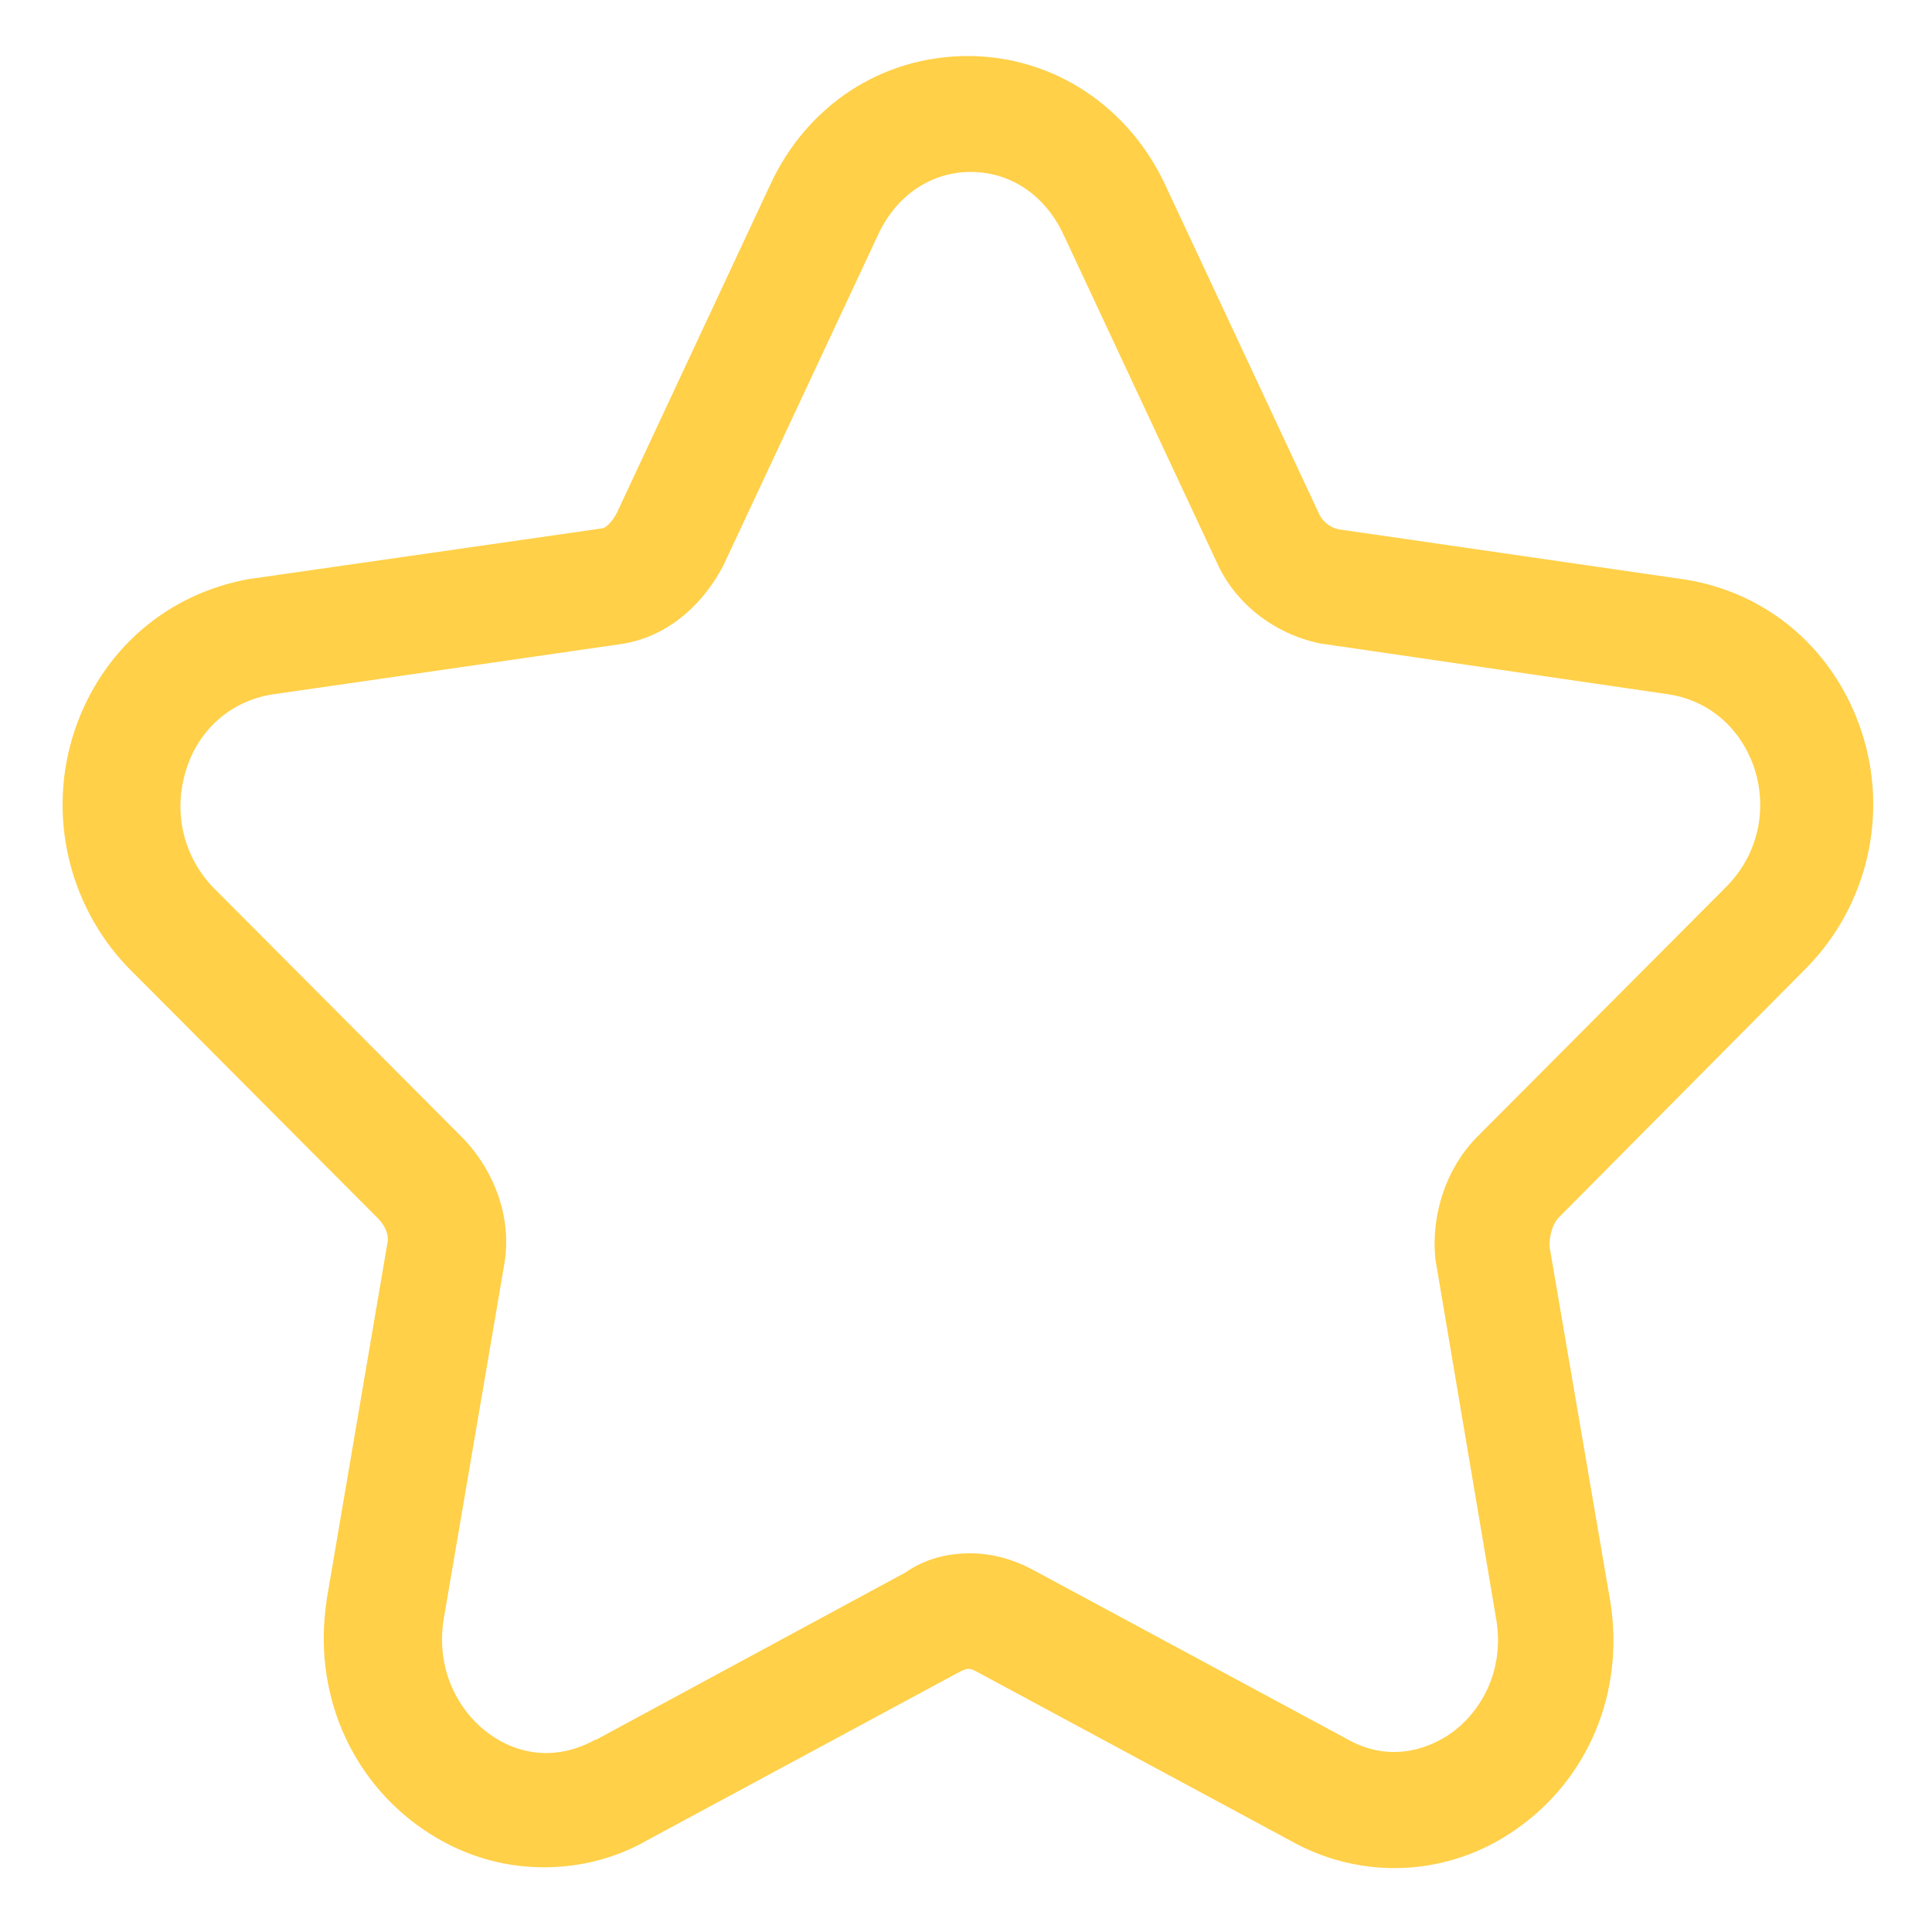 <?xml version="1.0" standalone="no"?><!DOCTYPE svg PUBLIC "-//W3C//DTD SVG 1.1//EN" "http://www.w3.org/Graphics/SVG/1.1/DTD/svg11.dtd"><svg t="1551598421852" class="icon" style="" viewBox="0 0 1024 1024" version="1.1" xmlns="http://www.w3.org/2000/svg" p-id="4878" xmlns:xlink="http://www.w3.org/1999/xlink" width="13" height="13"><defs><style type="text/css"></style></defs><path d="M288.256 989.696c-22.528 0-44.544-6.656-64.512-20.48-38.4-26.624-57.856-72.704-50.688-120.32v-0.512l32.256-189.44c1.024-4.096-1.024-9.216-5.12-13.312l-133.12-133.632C35.84 478.72 25.088 431.104 39.424 387.584c14.336-43.008 49.152-73.216 93.696-80.896h0.512l185.344-26.624c1.536 0 5.12-2.56 8.192-8.704l80.896-173.056c19.456-42.496 59.392-68.608 104.96-68.608 45.056 0 85.504 26.624 104.96 69.12l81.408 174.08c1.536 3.072 5.12 6.656 10.24 7.68l183.808 26.624c44.032 7.168 78.848 37.376 93.184 80.384 14.336 43.52 3.584 91.648-28.672 124.928l-0.512 0.512-131.072 132.096c-3.584 3.584-5.12 9.728-5.12 15.36l32.256 188.416c7.68 48.128-11.776 94.208-50.176 120.832-35.84 25.088-81.92 27.136-119.808 5.632l-165.376-89.088c-3.584-2.048-5.12-2.56-9.728 0l-1.024 0.512L343.04 975.36c-16.896 9.728-35.84 14.336-54.784 14.336z m225.792-166.4c11.776 0 23.04 3.072 34.304 9.216l165.376 89.088c25.088 14.336 46.592 3.072 54.784-2.56 14.848-10.24 29.184-31.744 24.576-60.416l-32.256-190.976c-2.56-23.552 5.632-48.128 21.504-64.512l0.512-0.512 132.608-133.12c16.384-16.896 21.504-40.448 14.336-62.464-7.168-20.992-23.552-35.328-44.544-38.912l-185.856-27.136c-24.064-5.12-44.544-20.992-54.272-42.496l-81.408-174.08c-9.728-20.992-28.16-33.28-49.152-33.28s-39.424 12.288-49.152 33.28l-81.92 175.104c-12.288 23.552-32.256 38.912-55.296 41.984l-184.32 26.624c-21.504 3.584-38.4 18.432-45.056 39.424-7.168 22.016-2.048 45.568 13.824 62.464l133.12 133.632c17.408 18.432 25.6 43.52 21.504 66.56l-32.256 188.928c-4.096 28.672 10.24 50.176 25.088 60.416 16.896 11.776 36.864 12.8 55.296 2.56h0.512l163.84-88.576c10.24-7.168 22.016-10.24 34.304-10.24z" p-id="4879" fill="#FFD048"></path></svg>